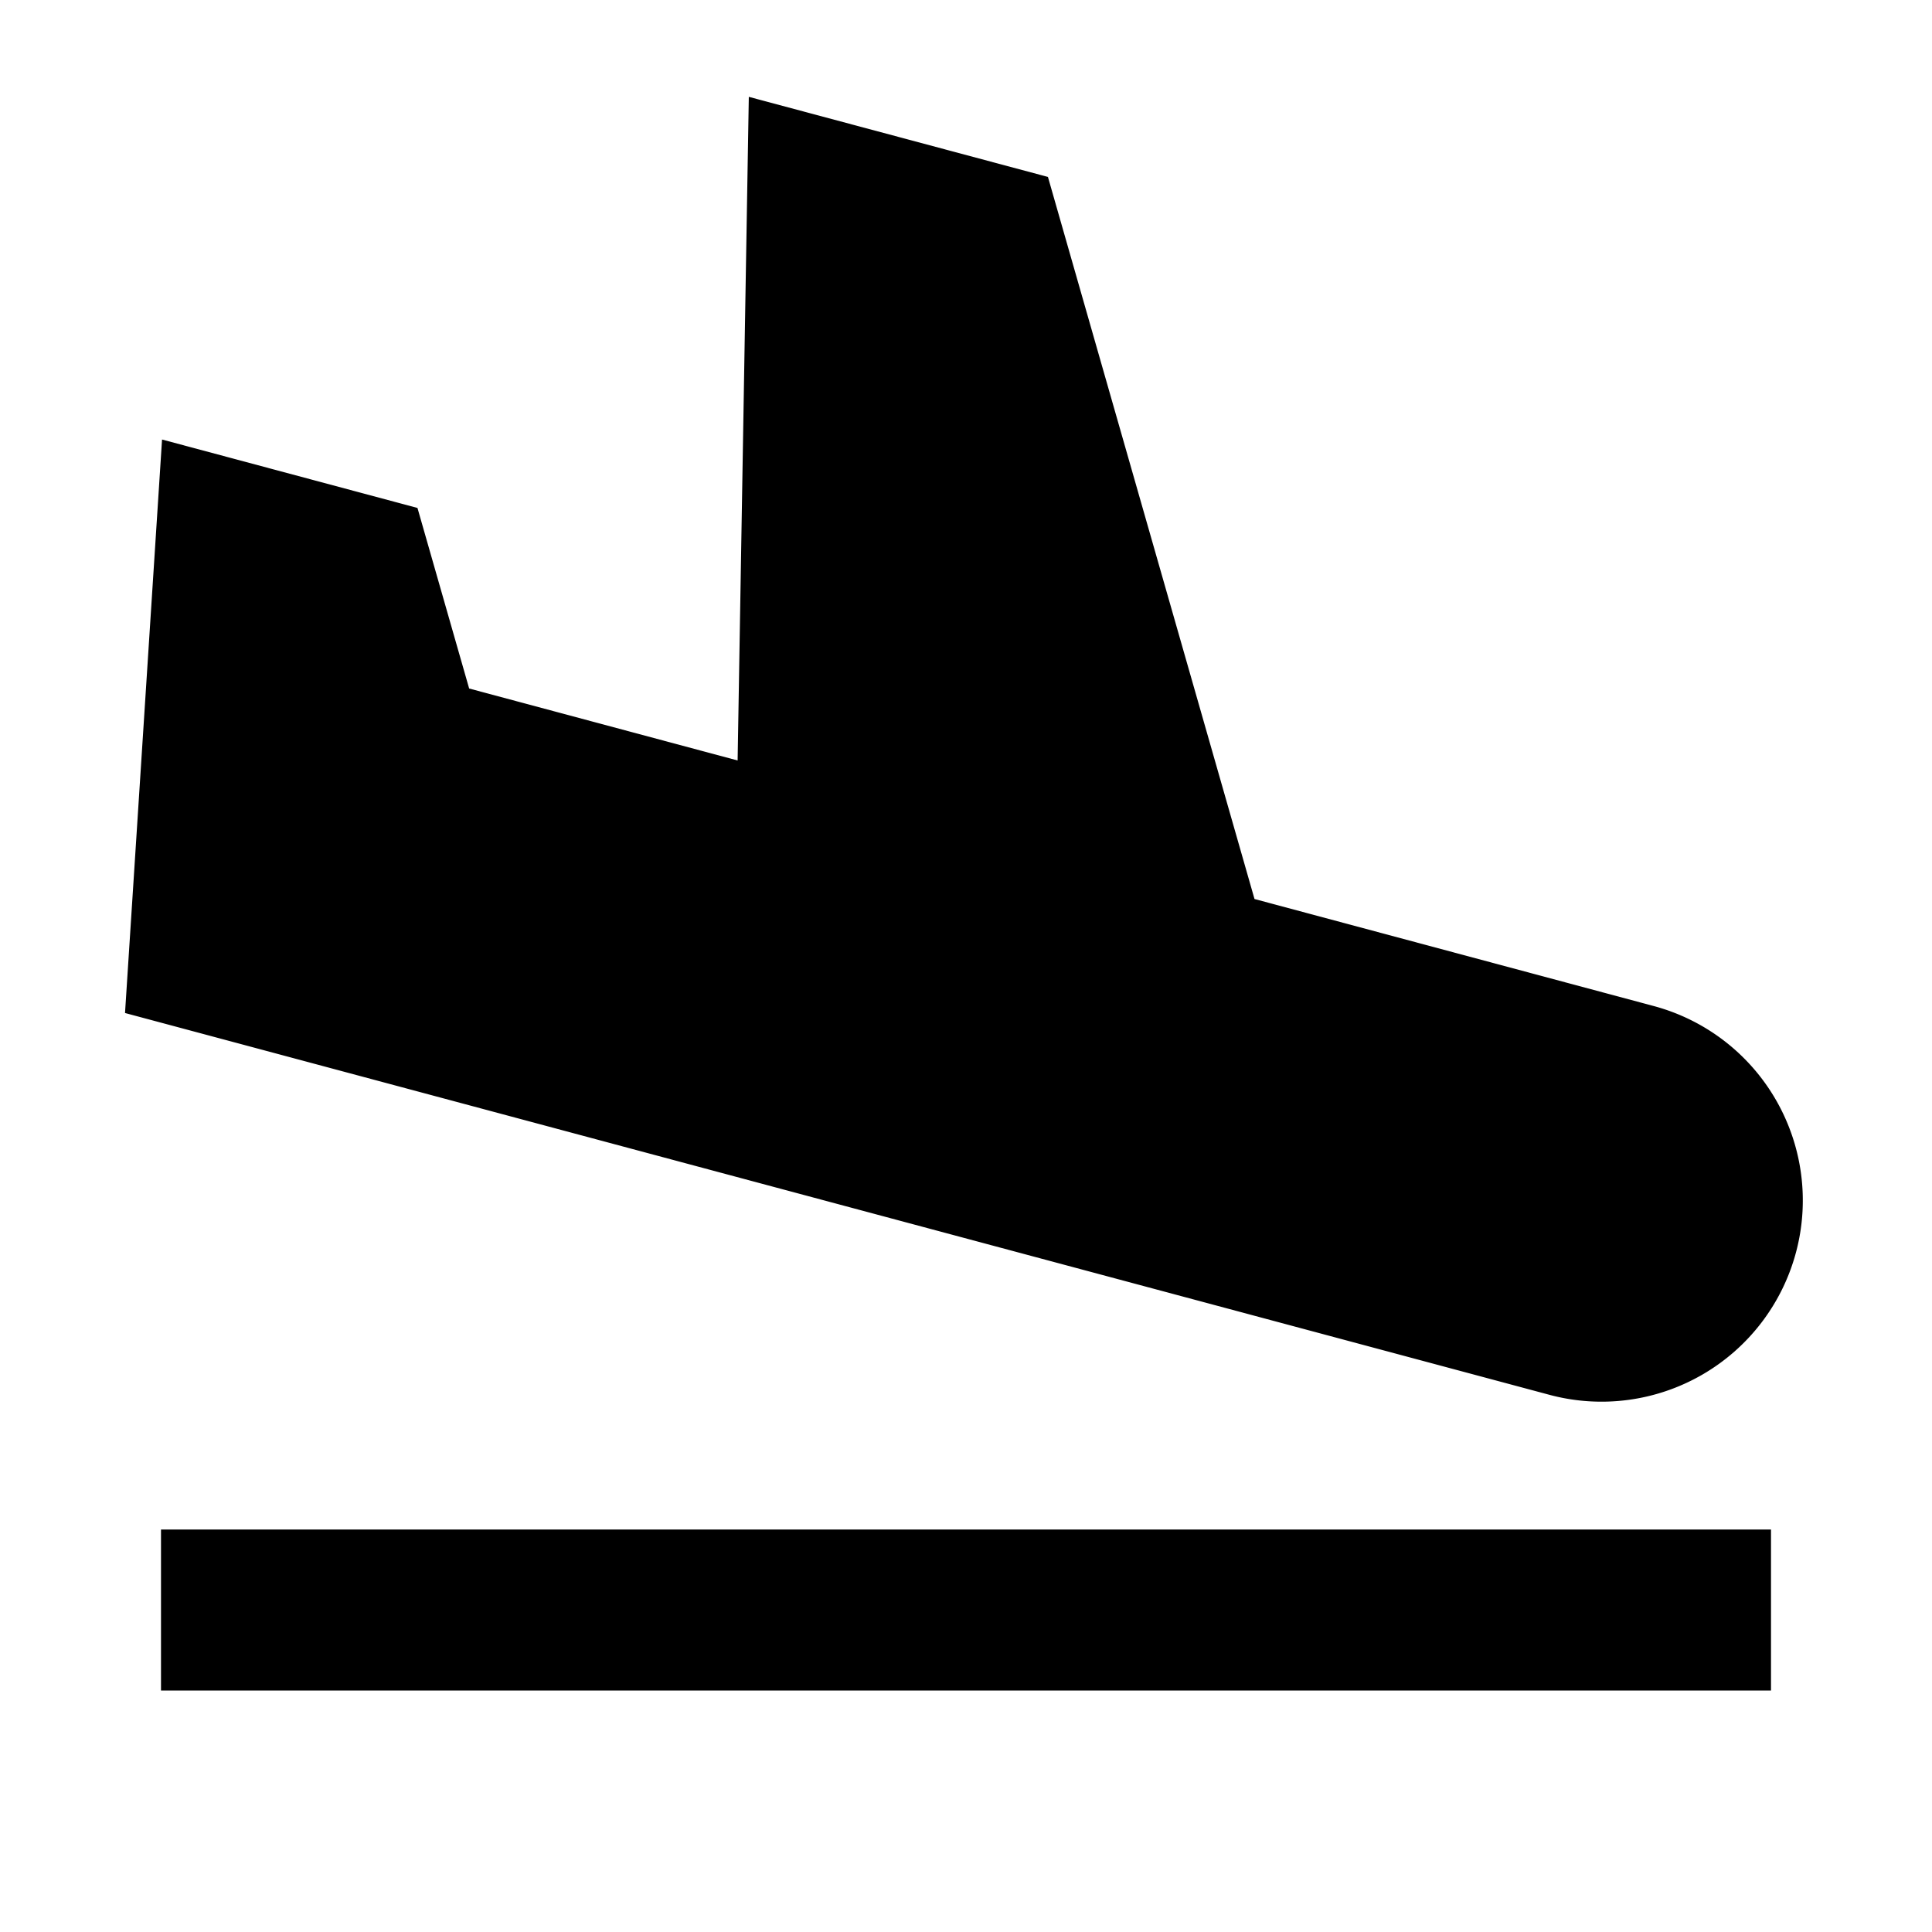 <svg xmlns="http://www.w3.org/2000/svg" width="1em" height="1em" viewBox="0 0 24 24"><path fill="currentColor" d="m9.302 1.203l3.716.995l2.566 8.97l4.958 1.329a2.5 2.5 0 0 1-1.294 4.83L1.553 12.584l.46-7.124l3.173.85l.642 2.243l3.335.894zM2 19h20v2H2z"/></svg>
